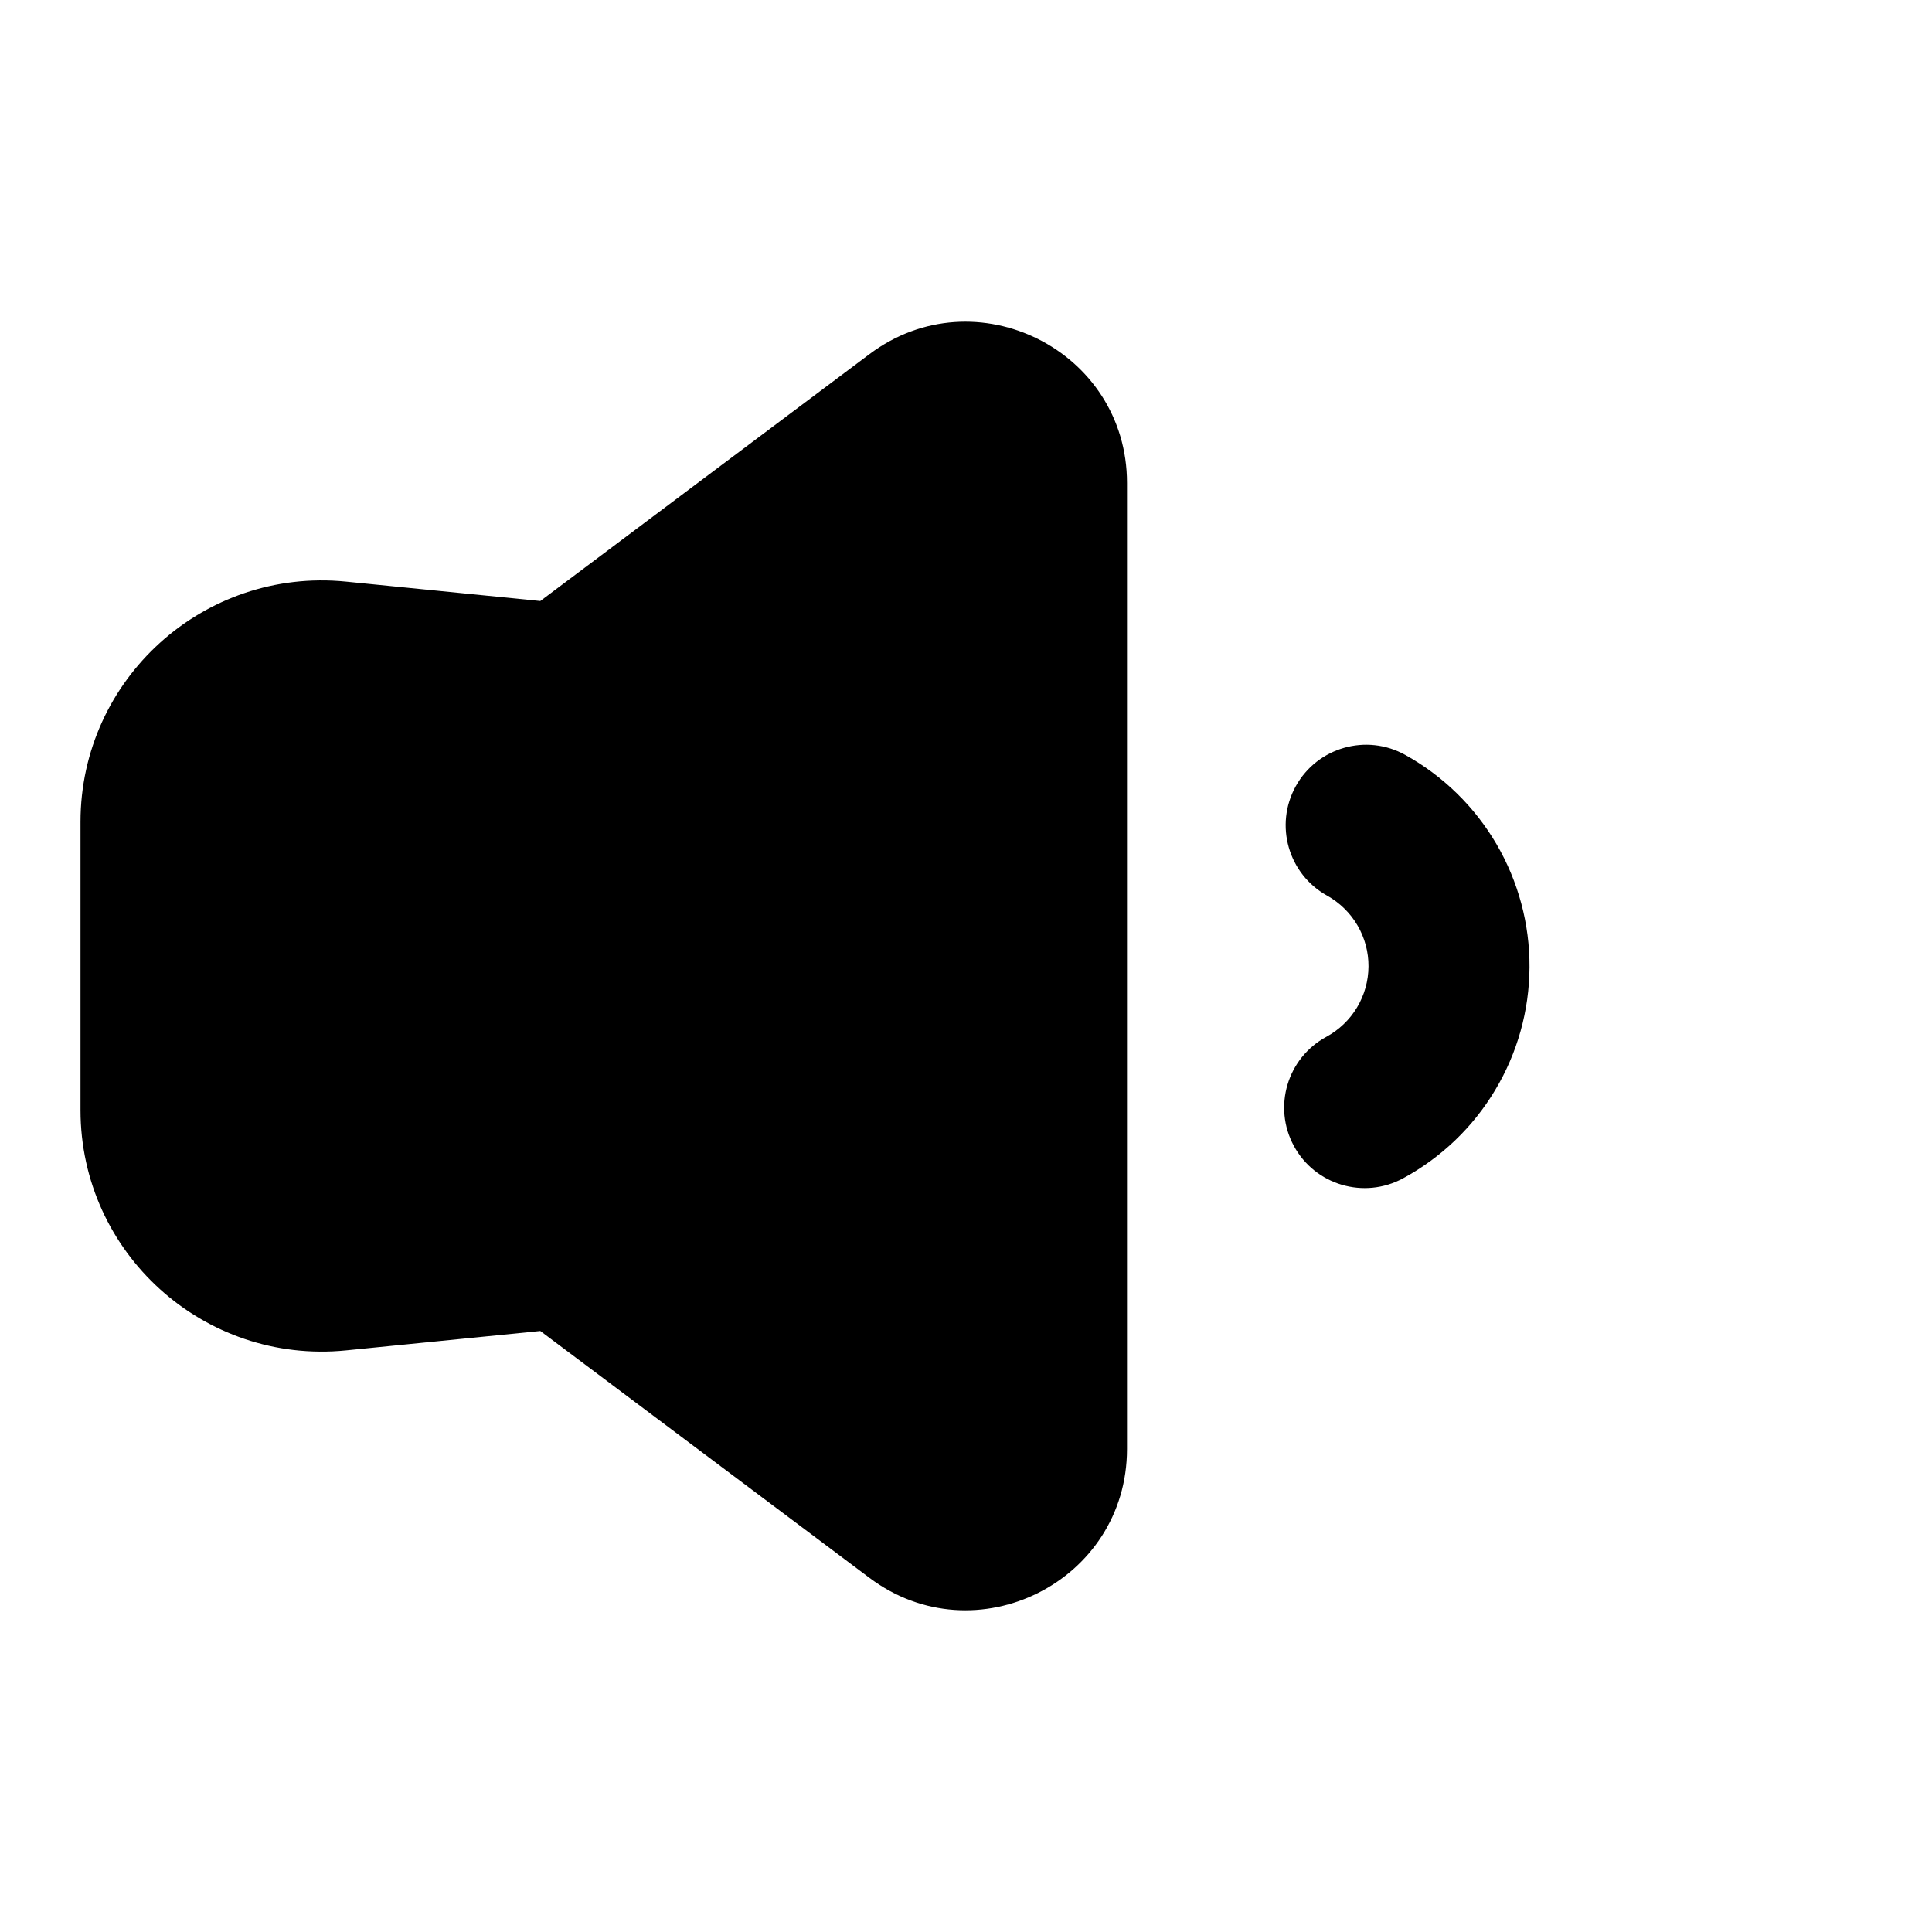 <svg width="24" height="24" viewBox="0 0 24 24" fill="none" xmlns="http://www.w3.org/2000/svg">
<path fill-rule="evenodd" clip-rule="evenodd" d="M10.8 4.4C12.118 3.411 14 4.352 14 6V18C14 19.648 12.118 20.589 10.8 19.6L6.712 16.534L4.299 16.775C2.532 16.952 1 15.565 1 13.79V10.21C1 8.435 2.532 7.048 4.299 7.225L6.712 7.466L10.8 4.4ZM19 12.016C19.003 11.478 18.861 10.95 18.59 10.486C18.318 10.021 17.927 9.639 17.457 9.378C16.974 9.109 16.365 9.283 16.097 9.766C15.829 10.249 16.003 10.858 16.486 11.126C16.642 11.213 16.773 11.341 16.863 11.495C16.954 11.65 17.001 11.826 17 12.005C16.999 12.185 16.95 12.36 16.858 12.514C16.766 12.668 16.634 12.794 16.476 12.88C15.991 13.143 15.81 13.749 16.073 14.235C16.336 14.721 16.943 14.901 17.429 14.638C17.901 14.382 18.297 14.004 18.573 13.542C18.85 13.081 18.997 12.554 19 12.016Z" fill="black"/>
</svg>
